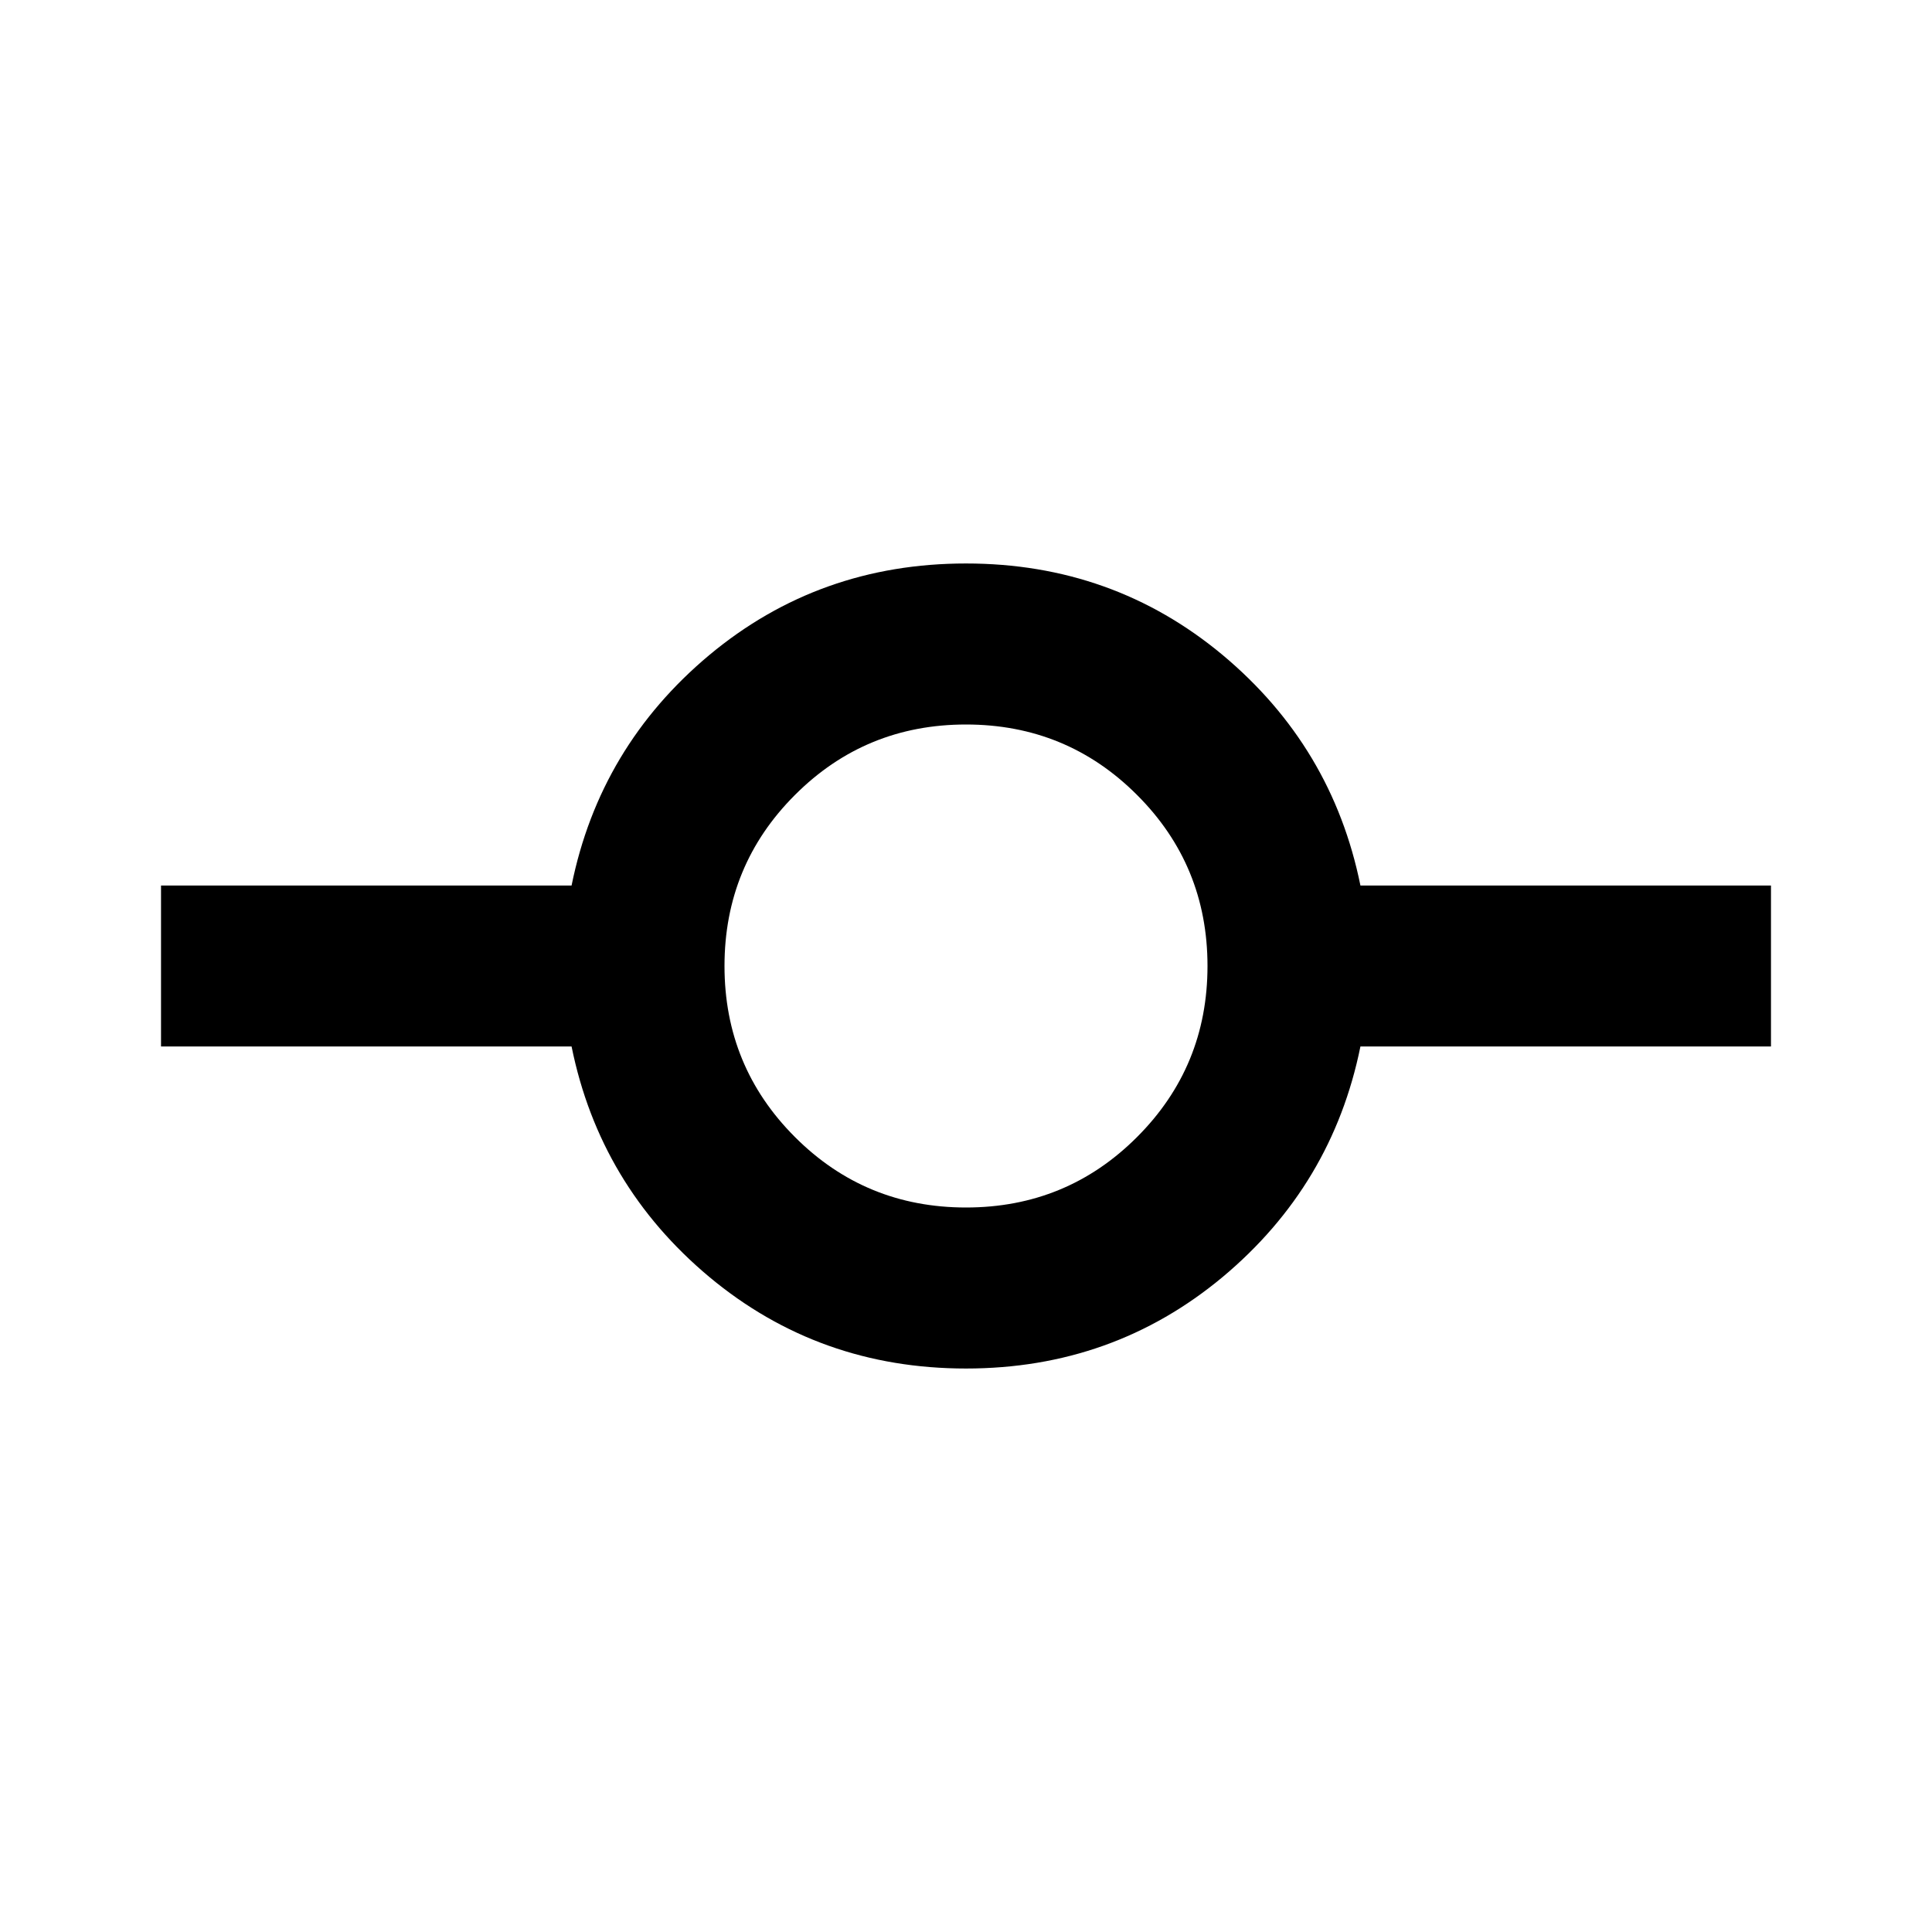 <svg xmlns="http://www.w3.org/2000/svg" fill="currentColor" className="w-6 h-6" viewBox="0 0 32 32"><path d="M16 22.667C14.378 22.667 12.961 22.161 11.749 21.151C10.539 20.139 9.778 18.867 9.467 17.333H2.667V14.667H9.467C9.778 13.133 10.539 11.861 11.749 10.849C12.961 9.839 14.378 9.333 16 9.333C17.622 9.333 19.039 9.839 20.251 10.849C21.461 11.861 22.222 13.133 22.533 14.667H29.333V17.333H22.533C22.222 18.867 21.461 20.139 20.251 21.151C19.039 22.161 17.622 22.667 16 22.667ZM16 20C17.111 20 18.056 19.611 18.833 18.833C19.611 18.055 20 17.111 20 16C20 14.889 19.611 13.944 18.833 13.167C18.056 12.389 17.111 12 16 12C14.889 12 13.944 12.389 13.167 13.167C12.389 13.944 12 14.889 12 16C12 17.111 12.389 18.055 13.167 18.833C13.944 19.611 14.889 20 16 20Z"/></svg>